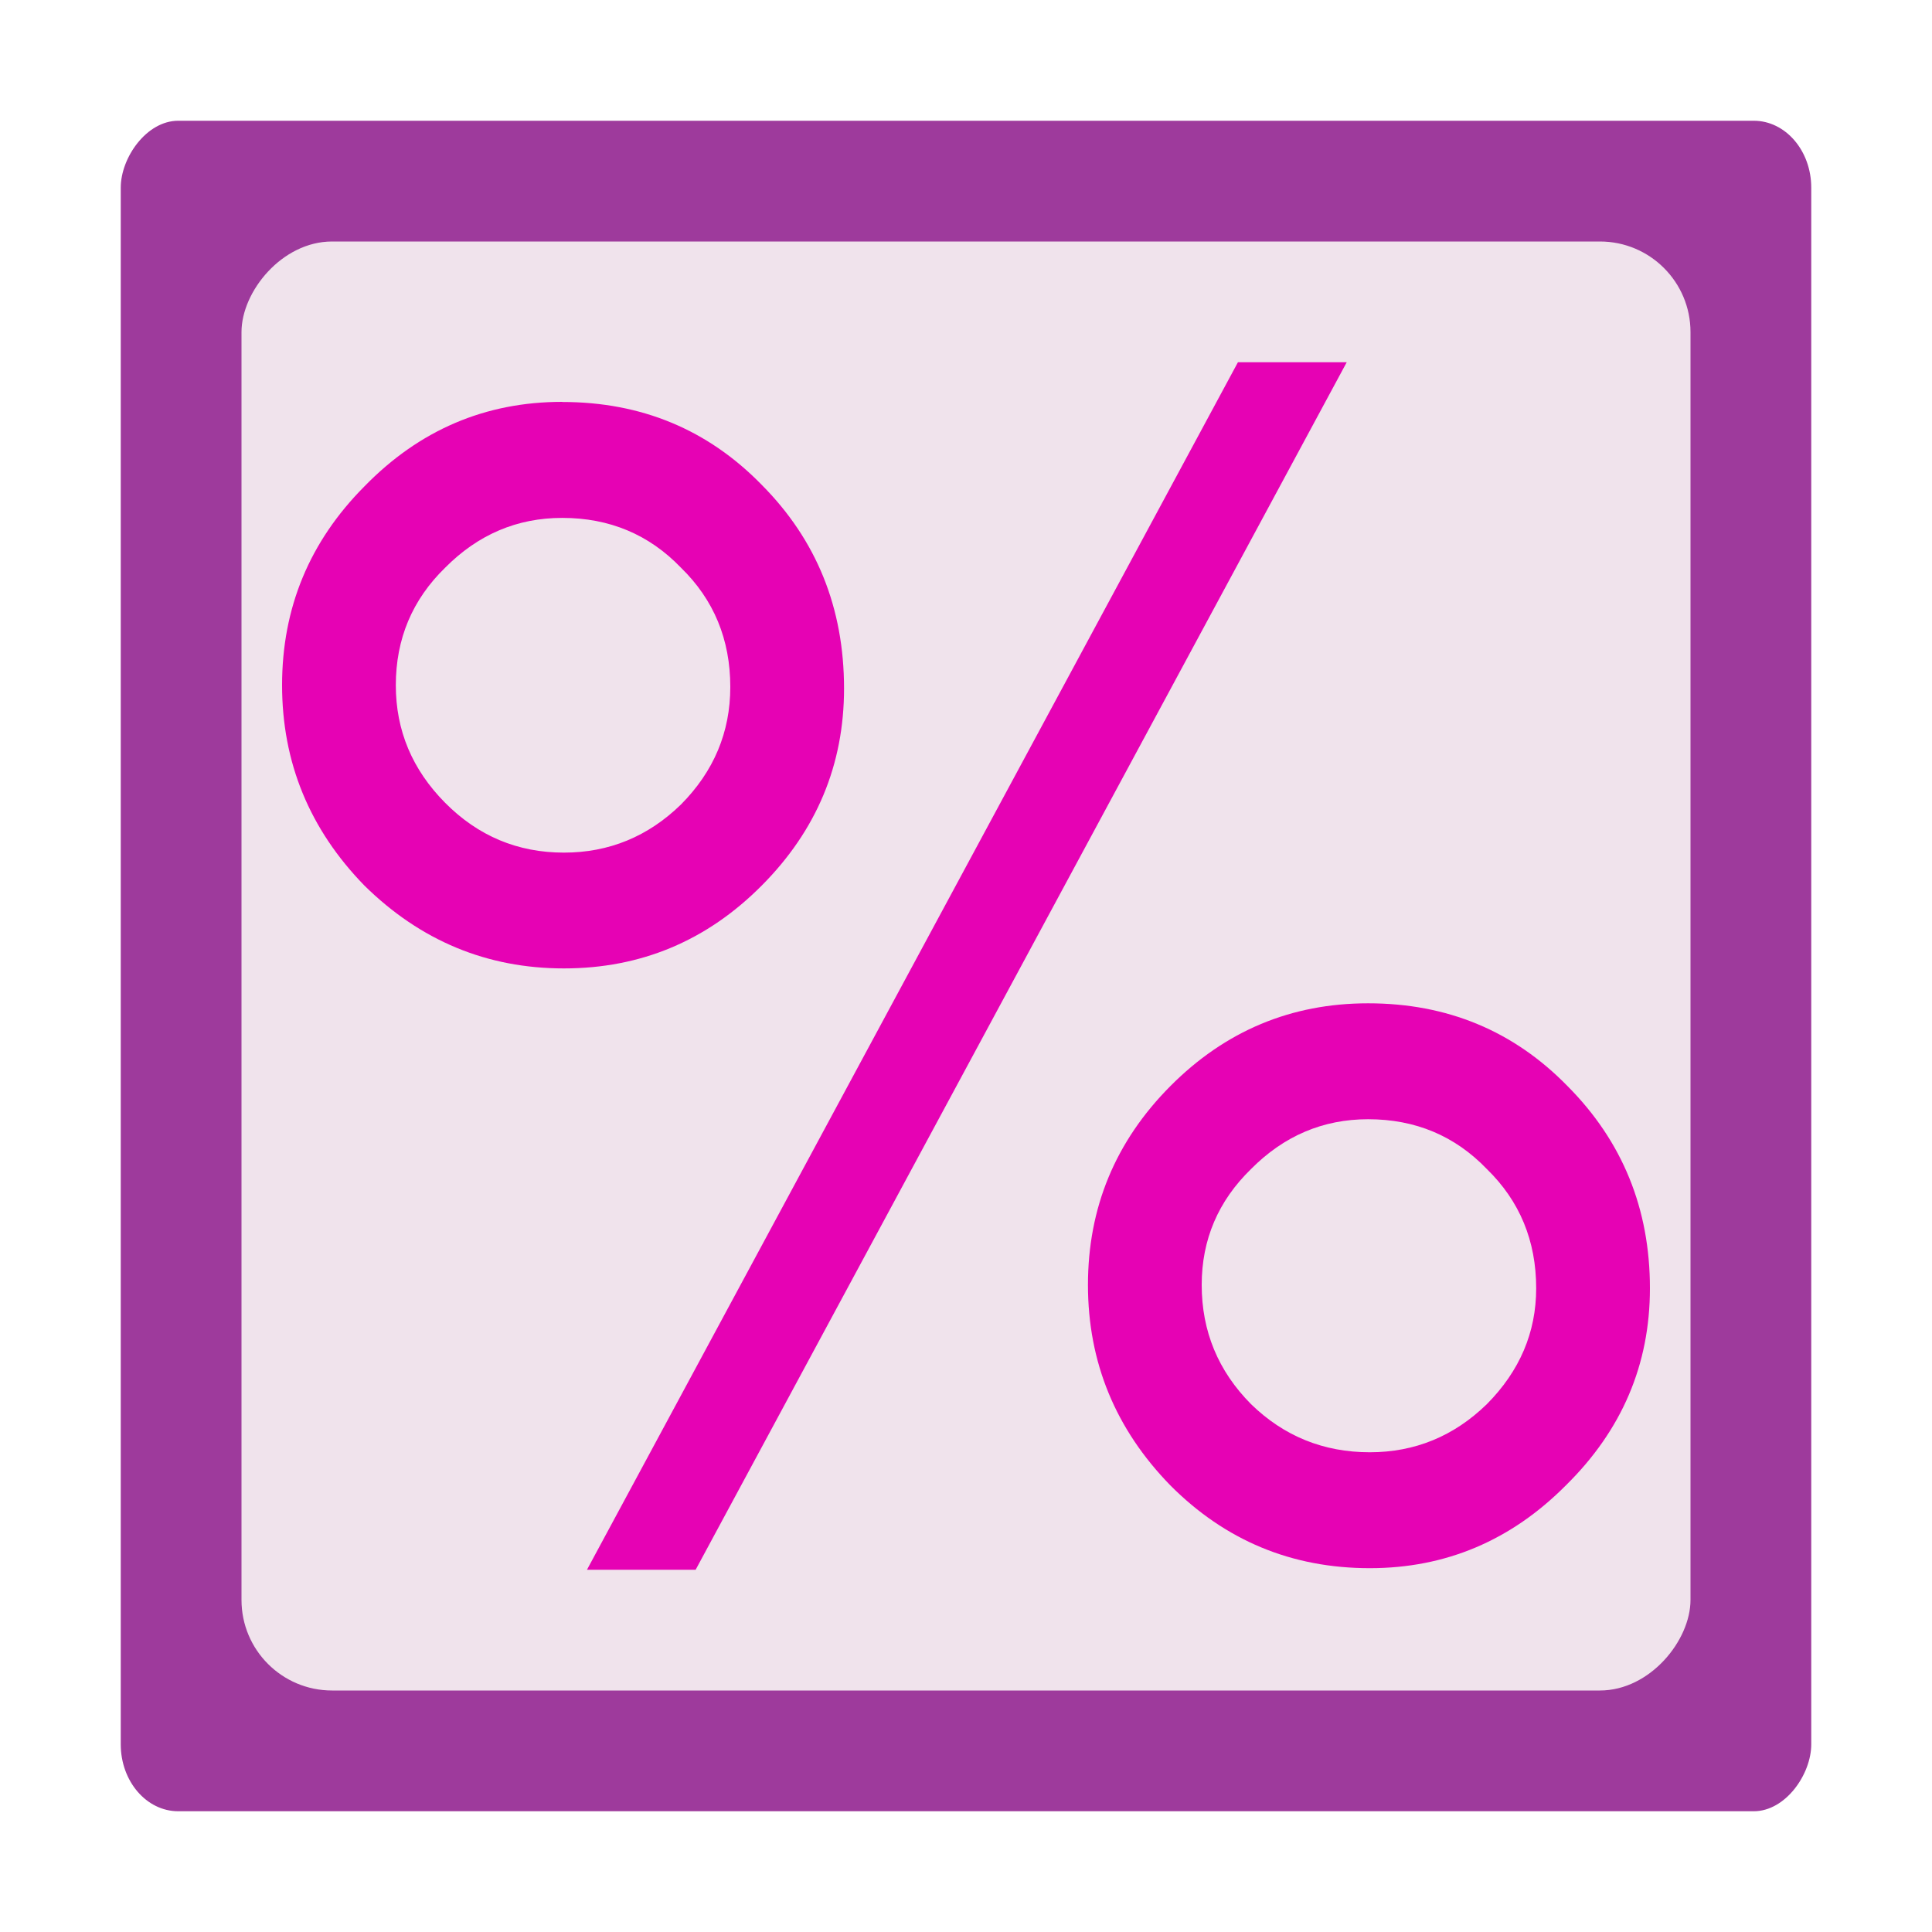 <?xml version="1.0" encoding="UTF-8" standalone="no"?>
<svg
   xmlns:dc="http://purl.org/dc/elements/1.1/"
   xmlns:cc="http://creativecommons.org/ns#"
   xmlns:rdf="http://www.w3.org/1999/02/22-rdf-syntax-ns#"
   xmlns:svg="http://www.w3.org/2000/svg"
   xmlns="http://www.w3.org/2000/svg"
   xmlns:sodipodi="http://sodipodi.sourceforge.net/DTD/sodipodi-0.dtd"
   xmlns:inkscape="http://www.inkscape.org/namespaces/inkscape"
   height="16"
   width="16"
   id="svg2"
   version="1.1"
   inkscape:version="0.91 r13725"
   sodipodi:docname="sc_gluepercent.svg"
   inkscape:export-filename="/home/tamara/Desktop/IKON/5_258 (tamara)/sc (222)/Tanggal 15/sc_gluepercent.png"
   inkscape:export-xdpi="90"
   inkscape:export-ydpi="90">
  <defs
     id="defs44" />
  <sodipodi:namedview
     pagecolor="#ffffff"
     bordercolor="#666666"
     borderopacity="1"
     objecttolerance="10"
     gridtolerance="10"
     guidetolerance="10"
     inkscape:pageopacity="0"
     inkscape:pageshadow="2"
     inkscape:window-width="1366"
     inkscape:window-height="718"
     id="namedview42"
     showgrid="true"
     inkscape:zoom="14.75"
     inkscape:cx="5.3372857"
     inkscape:cy="8.5633698"
     inkscape:window-x="0"
     inkscape:window-y="0"
     inkscape:window-maximized="1"
     inkscape:current-layer="svg2">
    <inkscape:grid
       type="xygrid"
       id="grid4174" />
  </sodipodi:namedview>
  <linearGradient
     id="a"
     gradientTransform="matrix(0.008,0,0,0.018,-8.526,-6.832)"
     gradientUnits="userSpaceOnUse"
     x1="399.775"
     x2="399.775"
     y1="1164.67"
     y2="549.061">
    <stop
       offset="0"
       stop-color="#a7a7a9"
       id="stop5" />
    <stop
       offset=".5"
       stop-color="#7d7d83"
       id="stop7" />
    <stop
       offset="1"
       stop-color="#aaaab1"
       id="stop9" />
  </linearGradient>
  <linearGradient
     id="b"
     gradientTransform="matrix(0.063,0,0,0.125,-8,-16.5)"
     gradientUnits="userSpaceOnUse"
     x1="-64"
     x2="124.092"
     y1="136"
     y2="28">
    <stop
       offset="0"
       stop-color="#fff"
       id="stop12" />
    <stop
       offset=".426"
       stop-color="#fff"
       id="stop14" />
    <stop
       offset=".589"
       stop-color="#f1f1f1"
       id="stop16" />
    <stop
       offset=".802"
       stop-color="#eaeaea"
       id="stop18" />
    <stop
       offset="1"
       stop-color="#dfdfdf"
       id="stop20" />
  </linearGradient>
  <linearGradient
     id="c"
     gradientTransform="matrix(0.24,0,0,0.25,-12.332,-2)"
     gradientUnits="userSpaceOnUse"
     x1="102.311"
     x2="74.33"
     y1="-5.83"
     y2="32">
    <stop
       offset="0"
       stop-color="#fff"
       id="stop23" />
    <stop
       offset="1"
       stop-color="#fff"
       stop-opacity="0"
       id="stop25" />
  </linearGradient>
  <linearGradient
     id="d"
     gradientUnits="userSpaceOnUse"
     x1="24.41"
     x2="185.938"
     y1="64"
     y2="74.181"
     gradientTransform="matrix(0.125,0,0,0.125,-0.432,0.019)">
    <stop
       offset="0"
       stop-color="#0968ef"
       id="stop28" />
    <stop
       offset="1"
       stop-color="#aecffc"
       id="stop30" />
  </linearGradient>
  <g
     transform="matrix(0,-1,1,0,0,16)"
     id="g4215">
    <rect
       style="opacity:1;fill:#9e3a9c;fill-opacity:1"
       id="rect54"
       y="1"
       x="1"
       width="14"
       transform="matrix(0,1,1,0,0,0)"
       ry="0.554"
       rx="0.476"
       height="14" />
    <rect
       height="12"
       rx="0.75"
       ry="0.75"
       transform="matrix(0,1,1,0,0,0)"
       width="12"
       x="2"
       y="2"
       id="rect58"
       style="fill:#f0e3ec;fill-opacity:1;fill-rule:evenodd" />
  </g>
  <path
     inkscape:connector-curvature="0"
     style="fill:#e602b4"
     id="path40"
     d="m 4.656,3.329 q 0.983,0 1.652,0.686 0.682,0.686 0.682,1.687 0,0.947 -0.682,1.632 -0.682,0.686 -1.638,0.686 -0.955,0 -1.652,-0.686 -0.682,-0.7 -0.682,-1.66 0,-0.96 0.682,-1.646 0.682,-0.7 1.638,-0.7 z m 0,0.96 q -0.56,0 -0.969,0.412 -0.409,0.398 -0.409,0.974 0,0.562 0.409,0.974 0.409,0.412 0.983,0.412 0.56,0 0.969,-0.398 0.409,-0.412 0.409,-0.974 0,-0.59 -0.409,-0.988 Q 5.243,4.289 4.656,4.289 Z M 10.252,3 11.153,3 5.761,13 4.861,13 Z m 1.078,5.309 q 0.983,0 1.652,0.686 0.682,0.686 0.682,1.674 0,0.947 -0.696,1.632 -0.682,0.686 -1.624,0.686 -0.969,0 -1.652,-0.686 -0.682,-0.7 -0.682,-1.66 0,-0.96 0.682,-1.646 0.682,-0.686 1.638,-0.686 z m 0,0.96 q -0.56,0 -0.969,0.412 -0.409,0.398 -0.409,0.96 0,0.576 0.409,0.988 0.409,0.398 0.983,0.398 0.56,0 0.969,-0.398 0.409,-0.412 0.409,-0.96 0,-0.59 -0.409,-0.988 -0.396,-0.412 -0.983,-0.412 z" />
</svg>
